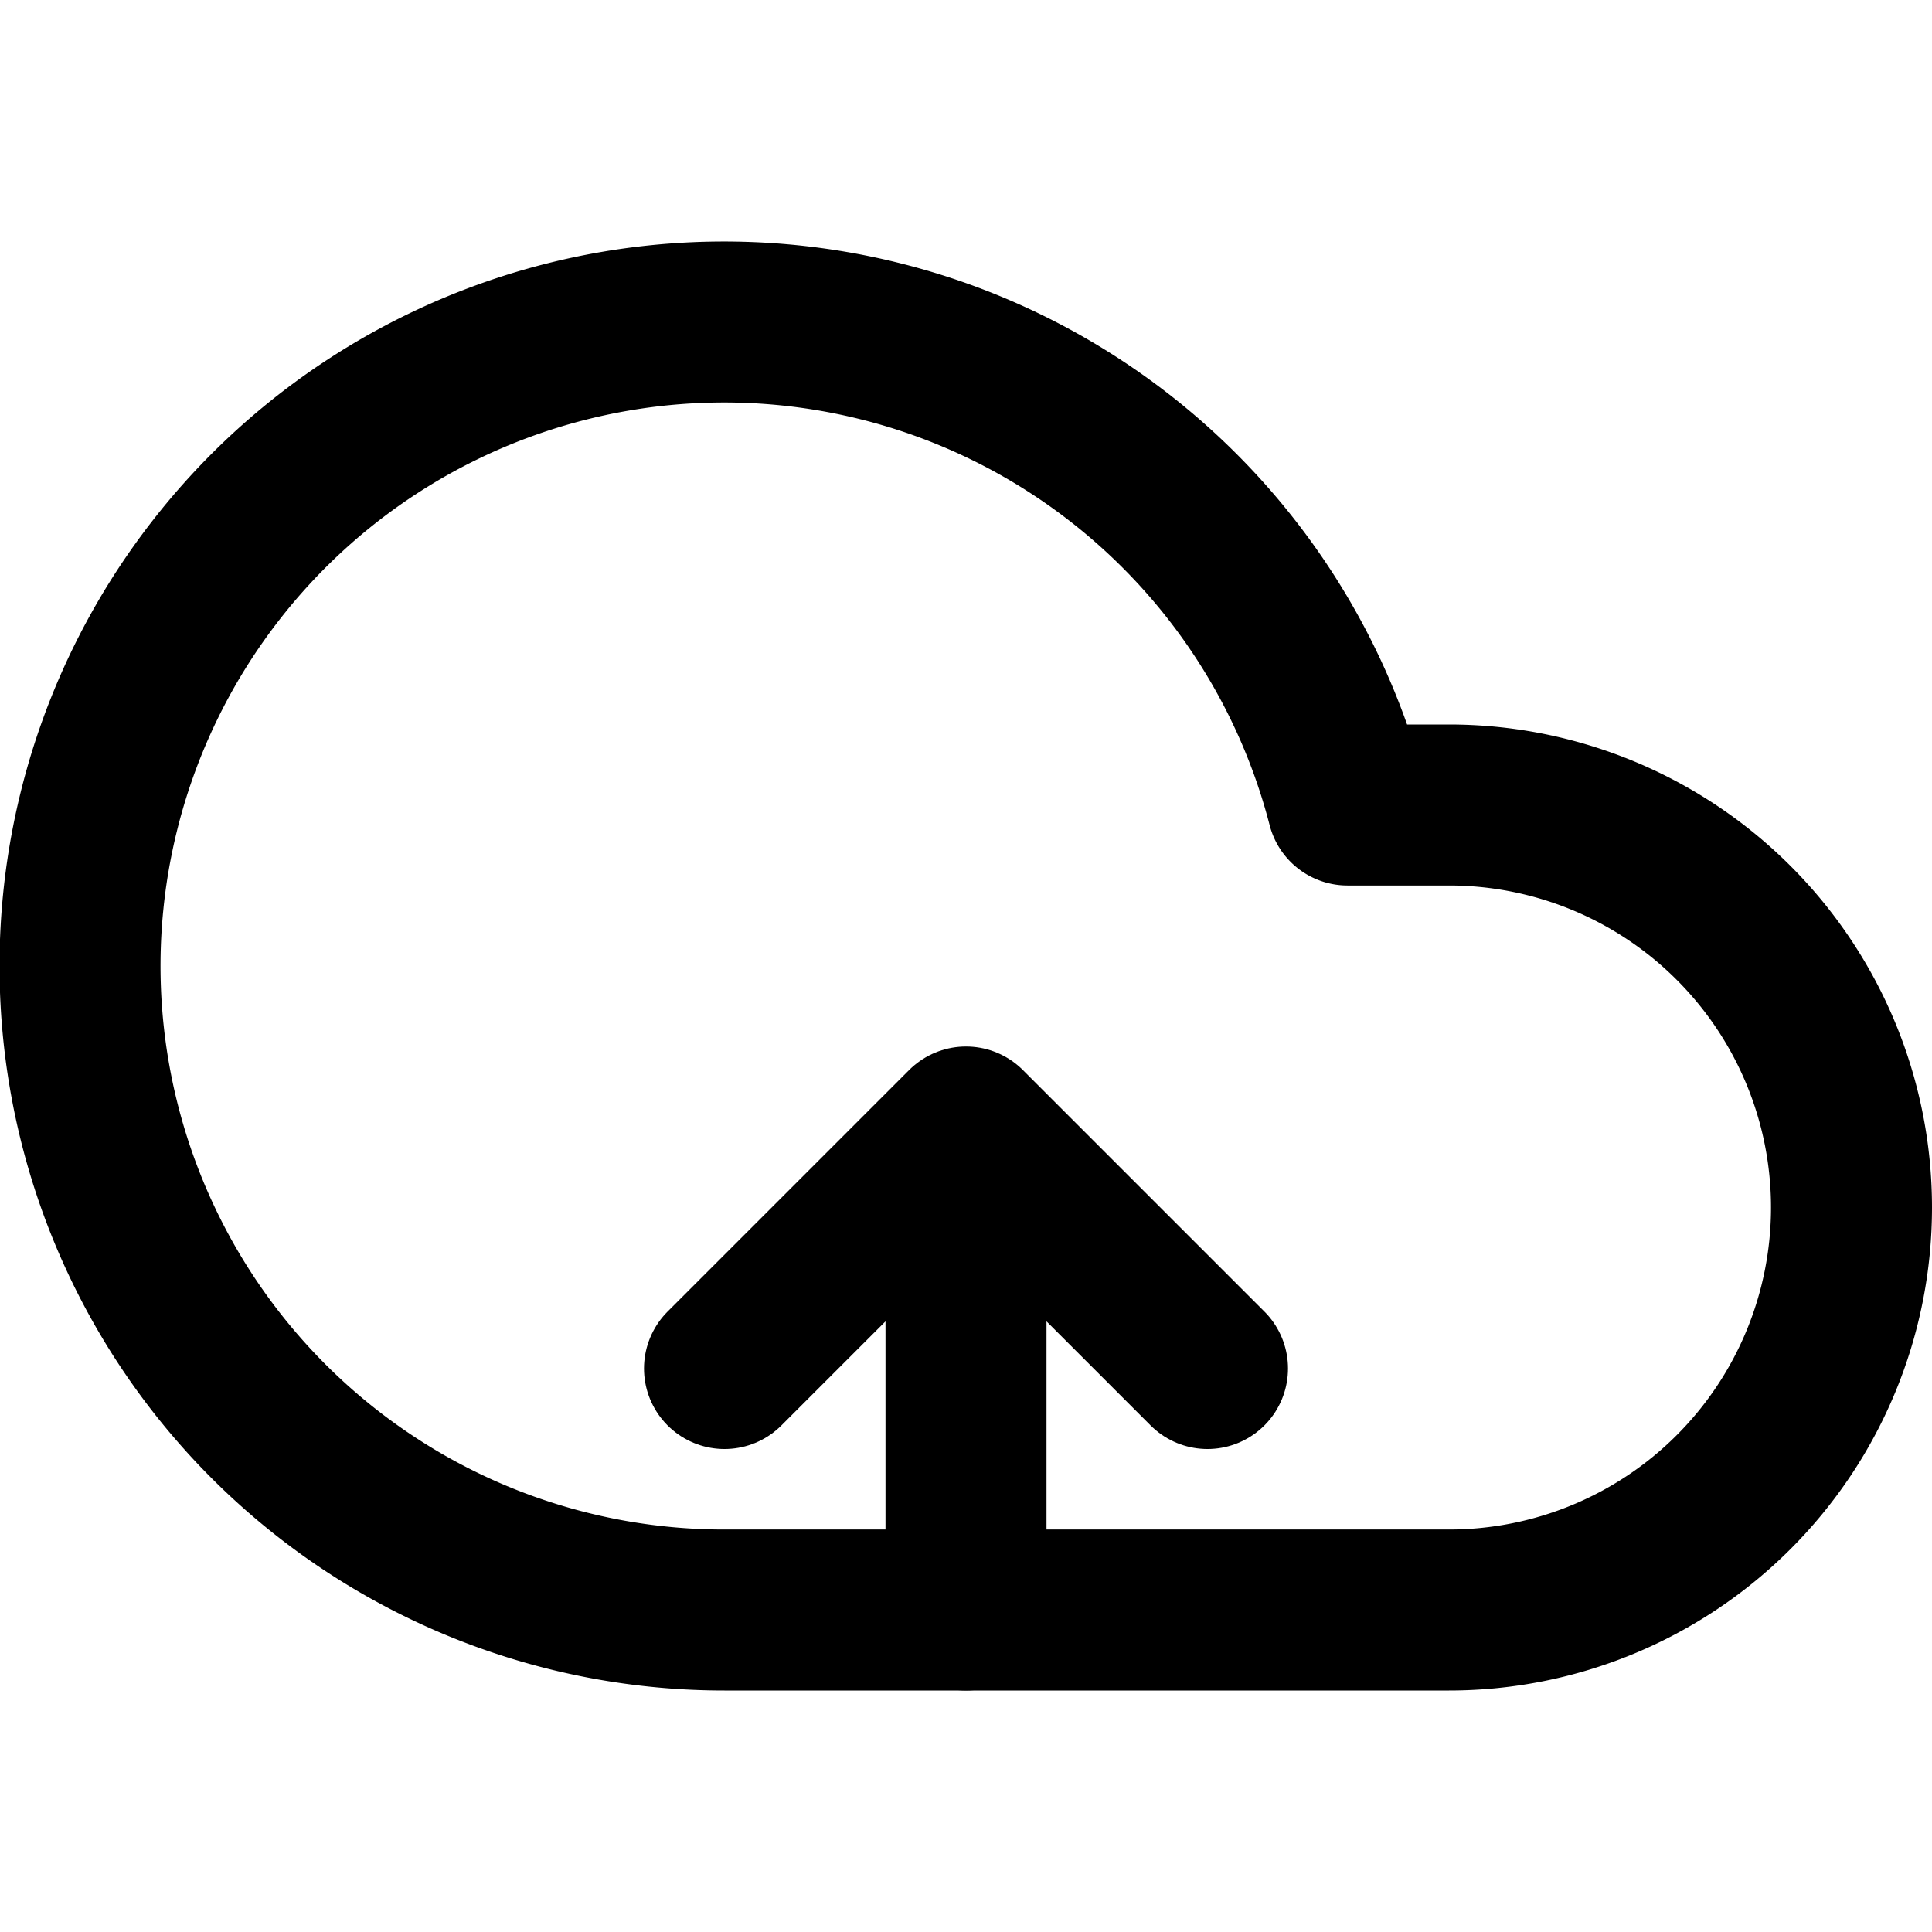 <svg viewBox="0 0 24 24" fill="none" xmlns="http://www.w3.org/2000/svg">
  <path d="M18 10h-1.26A8 8 0 1 0 9 20h9a5 5 0 0 0 0-10z" stroke="currentColor" stroke-width="2" stroke-linecap="round" stroke-linejoin="round" fill="none"/>
  <path d="M12 14v6M9 17l3-3 3 3" stroke="currentColor" stroke-width="2" stroke-linecap="round" stroke-linejoin="round"/>
</svg>
